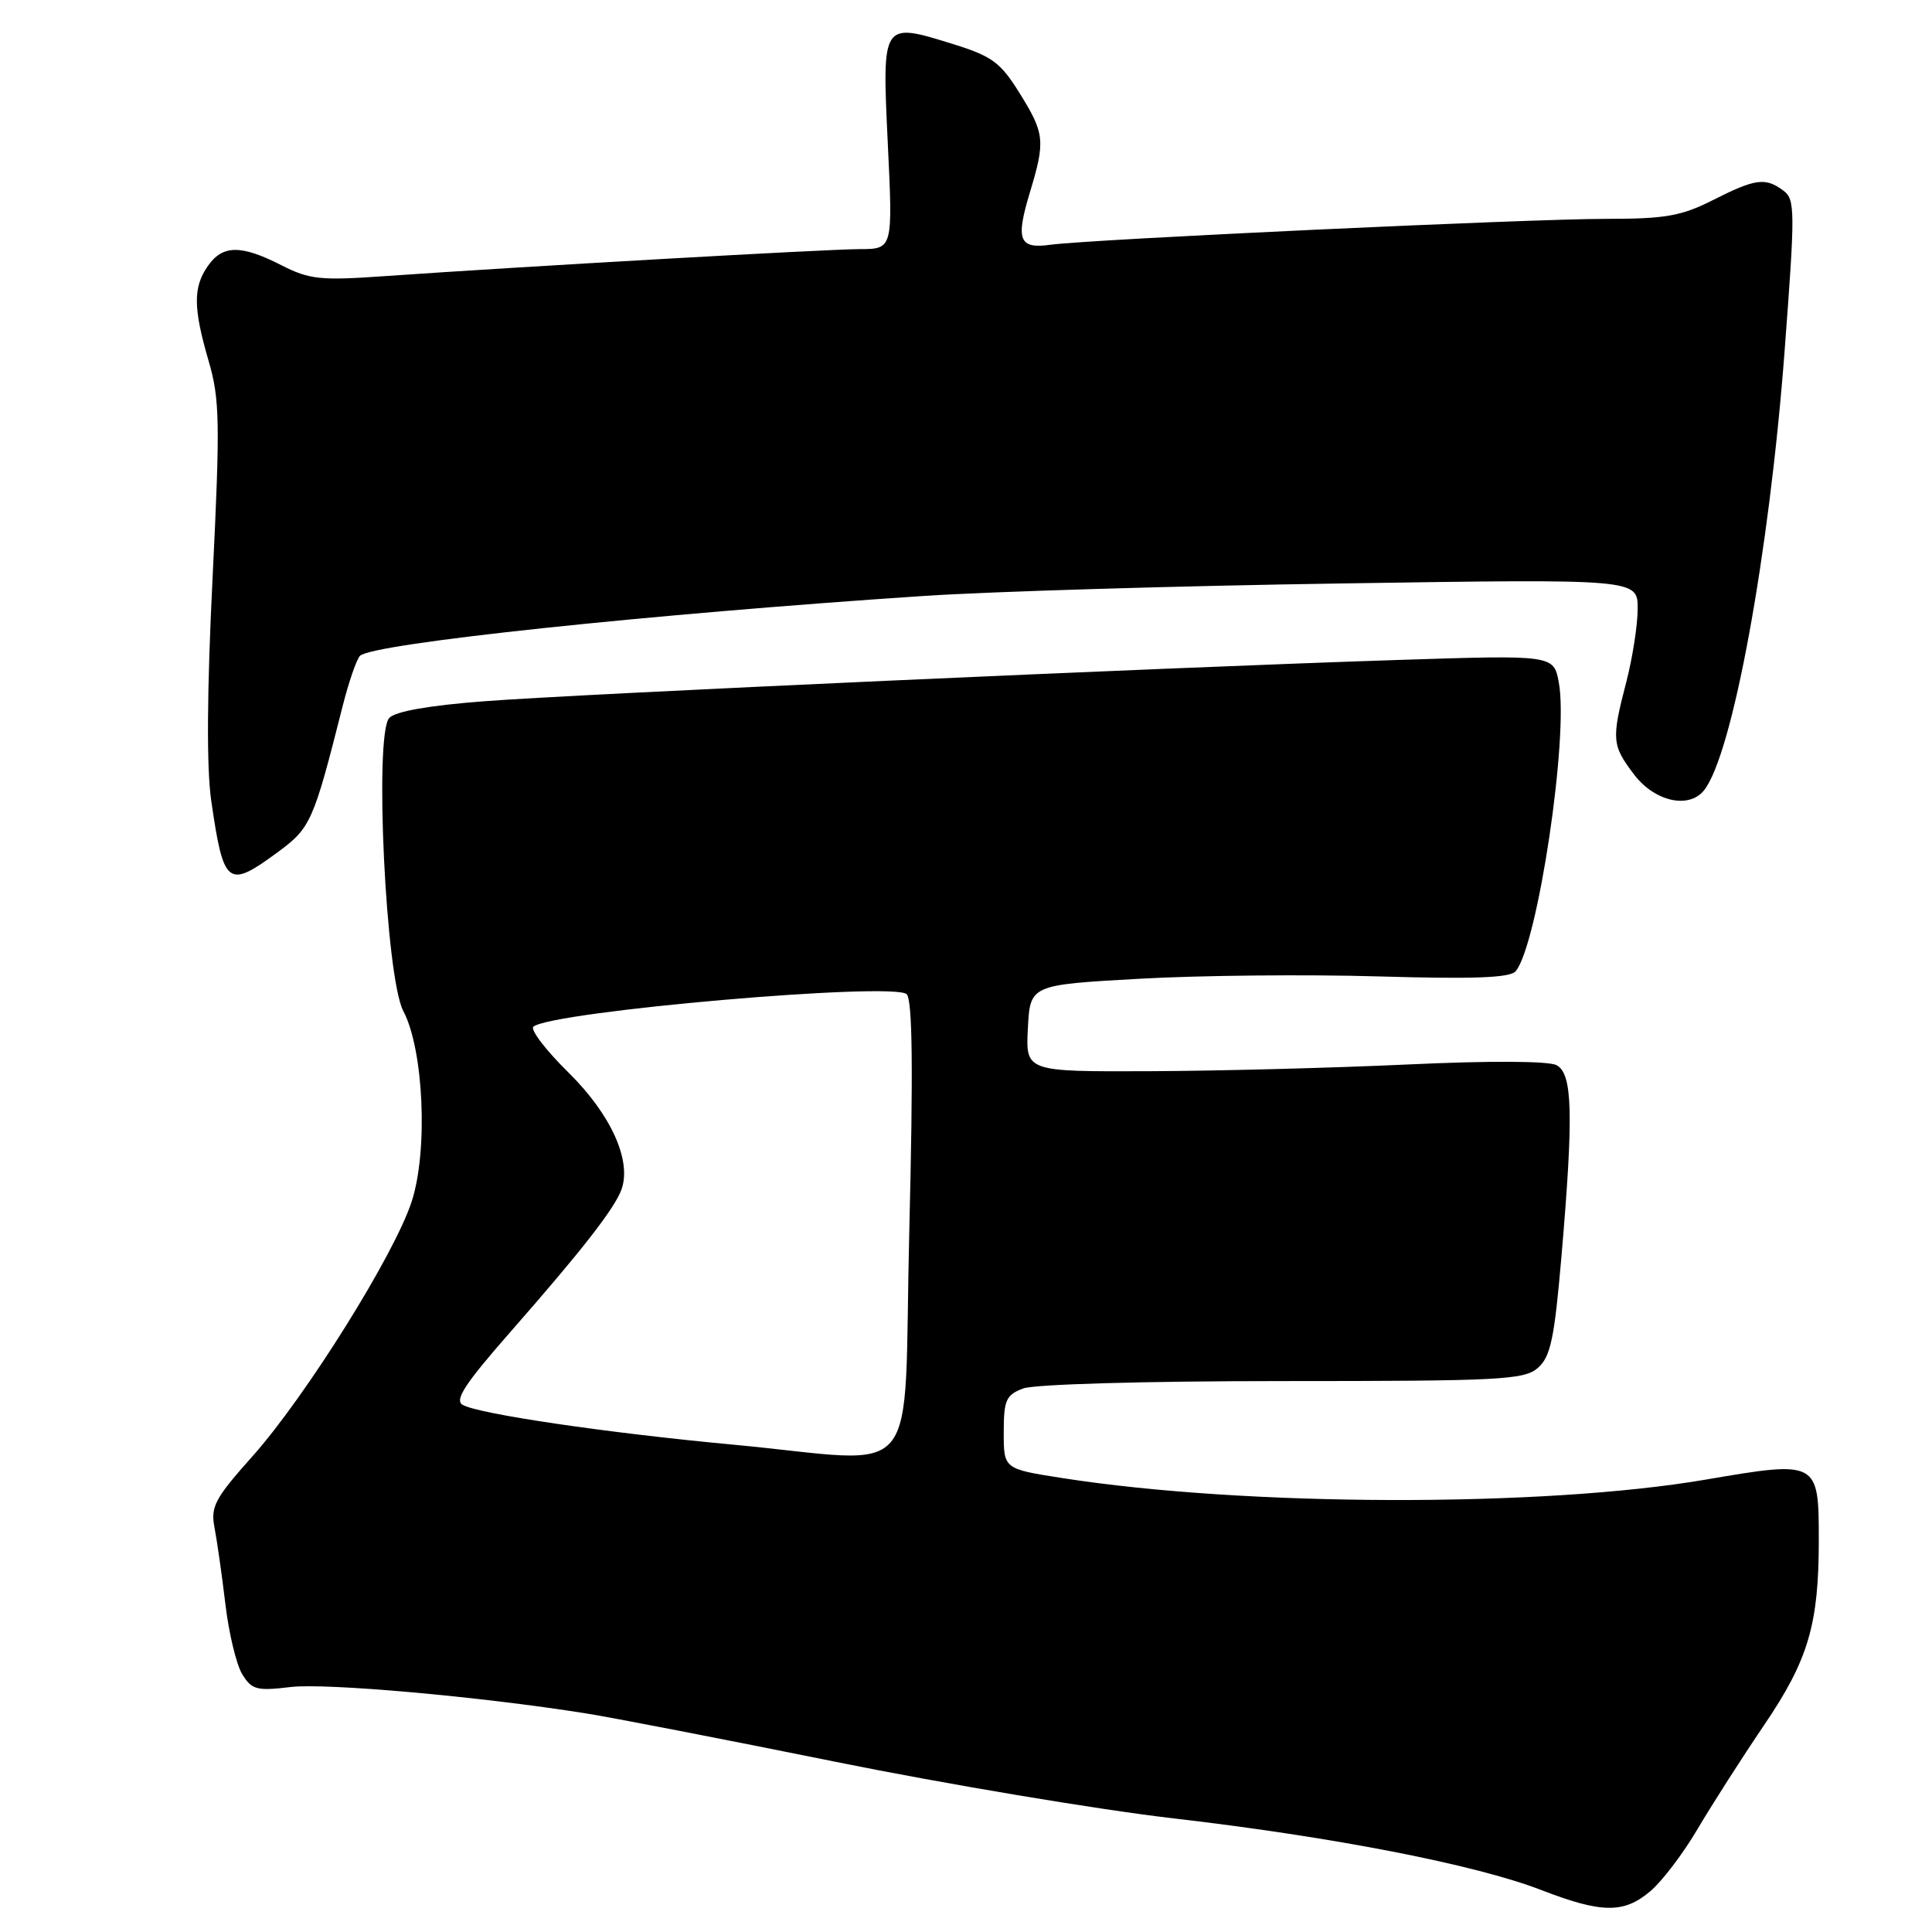<?xml version="1.0" encoding="UTF-8" standalone="no"?>
<!DOCTYPE svg PUBLIC "-//W3C//DTD SVG 1.1//EN" "http://www.w3.org/Graphics/SVG/1.1/DTD/svg11.dtd" >
<svg xmlns="http://www.w3.org/2000/svg" xmlns:xlink="http://www.w3.org/1999/xlink" version="1.1" viewBox="0 0 256 256">
 <g >
 <path fill="currentColor"
d=" M 218.67 250.60 C 220.23 249.29 223.05 245.57 224.94 242.35 C 226.84 239.13 230.80 232.94 233.75 228.59 C 239.62 219.94 241.00 215.25 241.00 204.05 C 241.00 193.57 240.89 193.51 225.99 196.06 C 204.44 199.74 165.06 199.65 140.75 195.85 C 133.00 194.64 133.00 194.64 133.00 189.80 C 133.00 185.51 133.30 184.84 135.57 183.98 C 137.04 183.42 151.70 183.00 169.95 183.00 C 198.83 183.00 201.96 182.84 203.78 181.25 C 205.46 179.78 205.96 177.40 206.90 166.50 C 208.52 147.61 208.38 142.27 206.25 141.14 C 205.19 140.58 197.40 140.54 186.50 141.05 C 176.60 141.51 161.17 141.91 152.20 141.94 C 135.90 142.00 135.90 142.00 136.20 136.25 C 136.50 130.50 136.50 130.50 151.00 129.69 C 158.97 129.24 173.23 129.10 182.67 129.38 C 195.29 129.75 200.11 129.57 200.84 128.69 C 203.76 125.15 207.89 97.55 206.55 90.43 C 205.87 86.78 205.87 86.78 185.18 87.45 C 153.68 88.47 76.94 91.94 64.14 92.92 C 56.80 93.48 52.36 94.27 51.57 95.14 C 49.57 97.39 51.11 129.52 53.43 133.94 C 56.14 139.07 56.74 152.43 54.56 159.18 C 52.30 166.19 40.52 185.04 33.44 192.98 C 28.48 198.54 27.89 199.65 28.42 202.39 C 28.75 204.10 29.40 208.66 29.86 212.51 C 30.31 216.37 31.32 220.56 32.09 221.83 C 33.35 223.90 34.02 224.08 38.50 223.54 C 43.16 222.98 63.61 224.80 77.62 227.03 C 80.99 227.56 95.84 230.44 110.62 233.43 C 125.40 236.42 145.55 239.79 155.38 240.93 C 176.62 243.39 195.51 247.07 204.20 250.43 C 212.25 253.54 215.17 253.57 218.67 250.60 Z  M 36.80 112.92 C 41.17 109.70 41.52 108.92 45.39 93.61 C 46.21 90.37 47.25 87.35 47.70 86.90 C 49.33 85.27 86.02 81.38 122.50 78.96 C 131.30 78.38 156.16 77.63 177.75 77.31 C 217.00 76.71 217.00 76.71 217.00 80.65 C 217.00 82.81 216.32 87.17 215.50 90.34 C 213.51 97.99 213.57 98.75 216.55 102.66 C 219.25 106.20 223.76 107.22 225.77 104.75 C 229.54 100.10 234.42 73.54 236.47 46.50 C 237.88 27.86 237.87 26.41 236.30 25.25 C 233.93 23.49 232.60 23.66 227.00 26.50 C 222.79 28.63 220.70 29.00 212.81 29.00 C 202.55 29.00 144.41 31.71 139.20 32.43 C 135.02 33.01 134.55 31.82 136.47 25.48 C 138.53 18.68 138.43 17.68 135.10 12.34 C 132.58 8.28 131.45 7.45 126.35 5.86 C 116.81 2.90 116.87 2.81 117.64 19.07 C 118.31 33.00 118.31 33.00 113.90 33.01 C 109.48 33.02 68.77 35.34 50.97 36.59 C 42.43 37.19 41.00 37.04 37.26 35.13 C 31.94 32.42 29.51 32.44 27.56 35.22 C 25.57 38.05 25.59 40.80 27.65 47.85 C 29.12 52.90 29.18 55.93 28.17 76.50 C 27.42 91.69 27.36 101.74 27.99 106.10 C 29.63 117.39 30.16 117.80 36.80 112.92 Z  M 97.00 191.41 C 80.48 189.87 63.48 187.37 61.32 186.16 C 60.18 185.52 61.58 183.39 67.69 176.42 C 77.09 165.71 81.43 160.14 82.34 157.64 C 83.74 153.81 80.96 147.67 75.33 142.12 C 72.32 139.16 70.23 136.42 70.68 136.04 C 73.07 134.02 118.47 130.07 120.14 131.74 C 120.91 132.51 121.01 141.68 120.49 162.91 C 119.63 197.55 122.72 193.80 97.00 191.41 Z "/>
</g>
</svg>